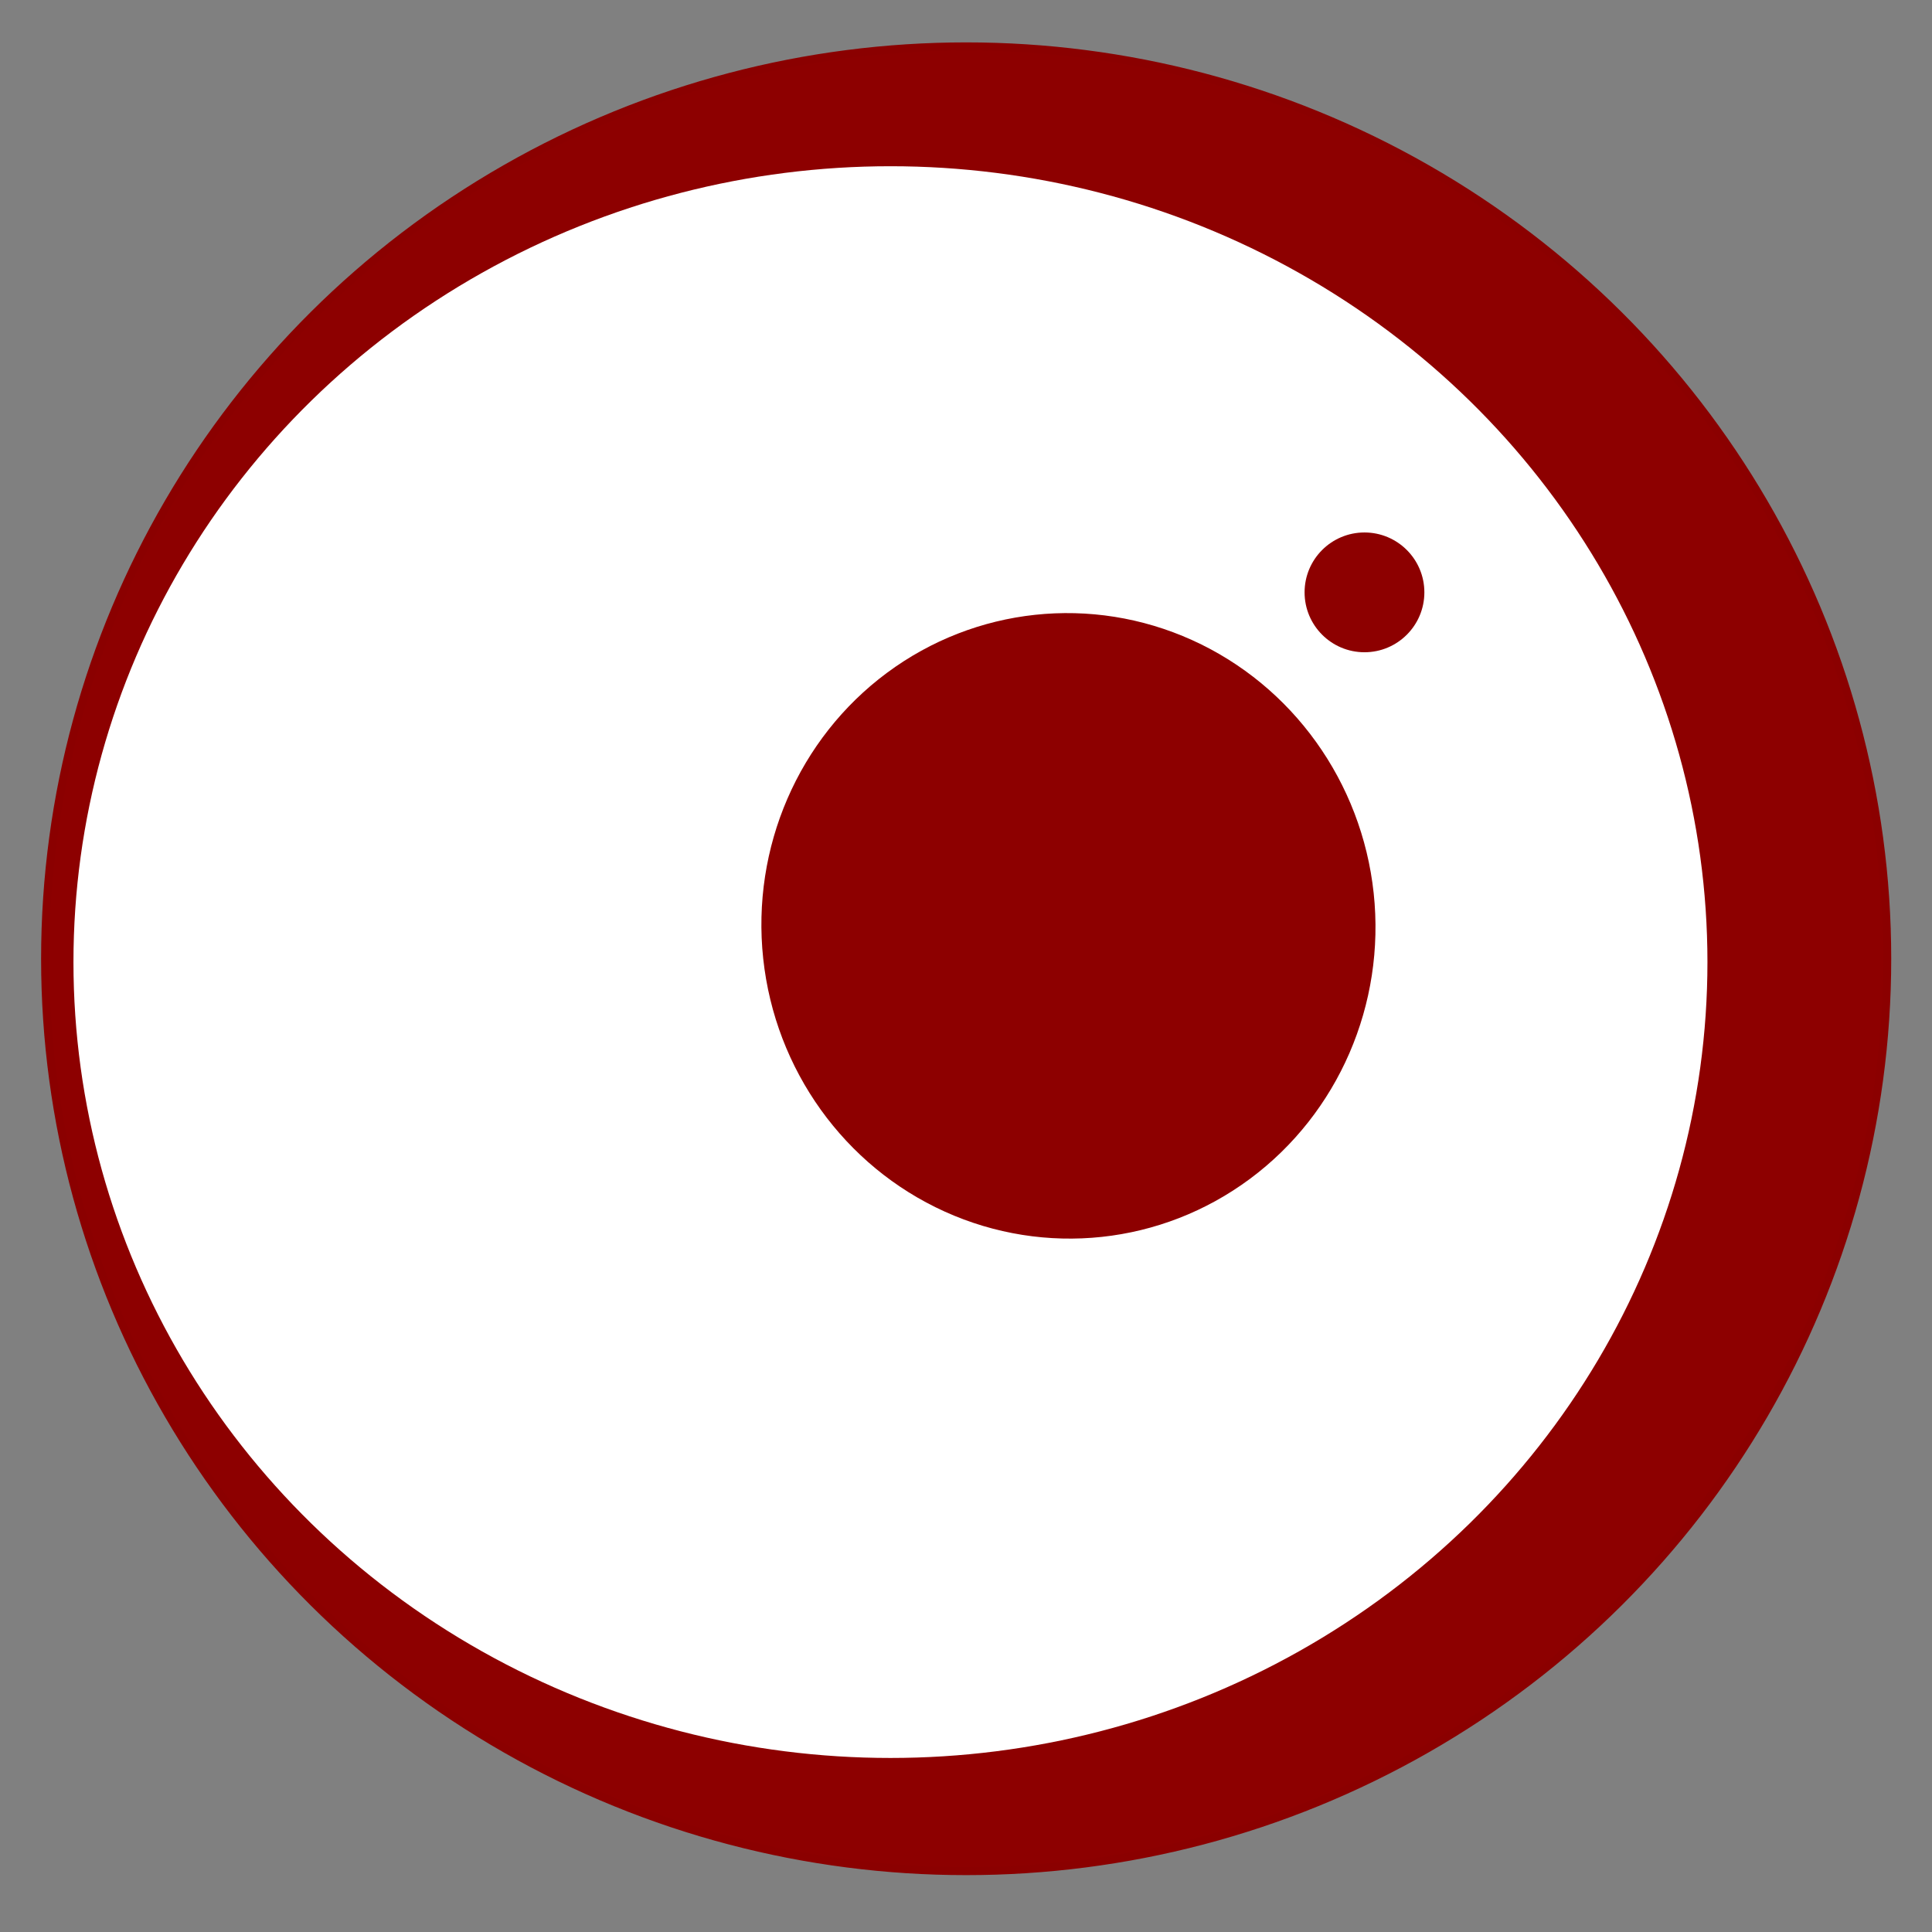 <?xml version="1.0" encoding="UTF-8" standalone="no"?>
<!-- Created with Inkscape (http://www.inkscape.org/) -->

<svg
  width="48"
  height="48"
  viewBox="0 0 48 48"
  version="1.1"
  id="svg1"
  inkscape:export-filename="logo-oraculo-96-inv.svg"
  inkscape:export-xdpi="192"
  inkscape:export-ydpi="192"
  xml:space="preserve"
  inkscape:version="1.3.2 (091e20e, 2023-11-25, custom)"
  sodipodi:docname="ico-oraculo-48-base.svg"
  xmlns:inkscape="http://www.inkscape.org/namespaces/inkscape"
  xmlns:sodipodi="http://sodipodi.sourceforge.net/DTD/sodipodi-0.dtd"
  xmlns="http://www.w3.org/2000/svg"
  xmlns:svg="http://www.w3.org/2000/svg"><rect x="0" y="0" width="48" height="48" fill="#808080" stroke="none"/><sodipodi:namedview
     id="namedview1"
     pagecolor="#ffffff"
     bordercolor="#000000"
     borderopacity="0.25"
     inkscape:showpageshadow="2"
     inkscape:pageopacity="0.0"
     inkscape:pagecheckerboard="0"
     inkscape:deskcolor="#d1d1d1"
     inkscape:document-units="px"
     inkscape:zoom="6.0472361"
     inkscape:cx="-5.4570384"
     inkscape:cy="36.959033"
     inkscape:window-width="1920"
     inkscape:window-height="1017"
     inkscape:window-x="-8"
     inkscape:window-y="-8"
     inkscape:window-maximized="1"
     inkscape:current-layer="layer1" /><defs
     id="defs1" /><g
     inkscape:label="Capa 1"
     inkscape:groupmode="layer"
     id="layer1"
     style="display:inline"><ellipse
       style="fill:#8d0000;fill-opacity:1;stroke:#8b0000;stroke-width:0.2;stroke-linecap:round;stroke-linejoin:round;stroke-dasharray:none;stroke-opacity:1"
       id="path1"
       cx="24.004"
       cy="23.82"
       rx="22.883"
       ry="22.667" /><ellipse
       style="display:inline;fill:#ffffff;fill-opacity:1;stroke:#ffffff;stroke-width:0;stroke-linecap:round;stroke-linejoin:round;stroke-dasharray:none;stroke-opacity:1"
       id="ellipse10"
       cx="22.123"
       cy="23.903"
       rx="20.298"
       ry="19.773" /><ellipse
       style="display:none;fill:#ffffff;fill-opacity:1;stroke:#ffffff;stroke-width:0;stroke-linecap:round;stroke-linejoin:round;stroke-dasharray:none;stroke-opacity:1"
       id="ellipse1"
       cx="19.551"
       cy="23.651"
       rx="17.238"
       ry="18.302" /><circle
       style="display:inline;fill:#8d0000;fill-opacity:1;stroke:#8b0000;stroke-width:0;stroke-linecap:round;stroke-linejoin:round;stroke-dasharray:none;stroke-opacity:1"
       id="path10"
       cx="33.9"
       cy="14.717"
       r="1.488" /><ellipse
       style="display:inline;fill:#8d0000;fill-opacity:1;stroke:#8b0000;stroke-width:0;stroke-linecap:round;stroke-linejoin:round;stroke-dasharray:none;stroke-opacity:1"
       id="circle10"
       cx="23.942"
       cy="25.701"
       rx="7.627"
       ry="7.772"
       transform="rotate(-6.119)" /></g></svg>